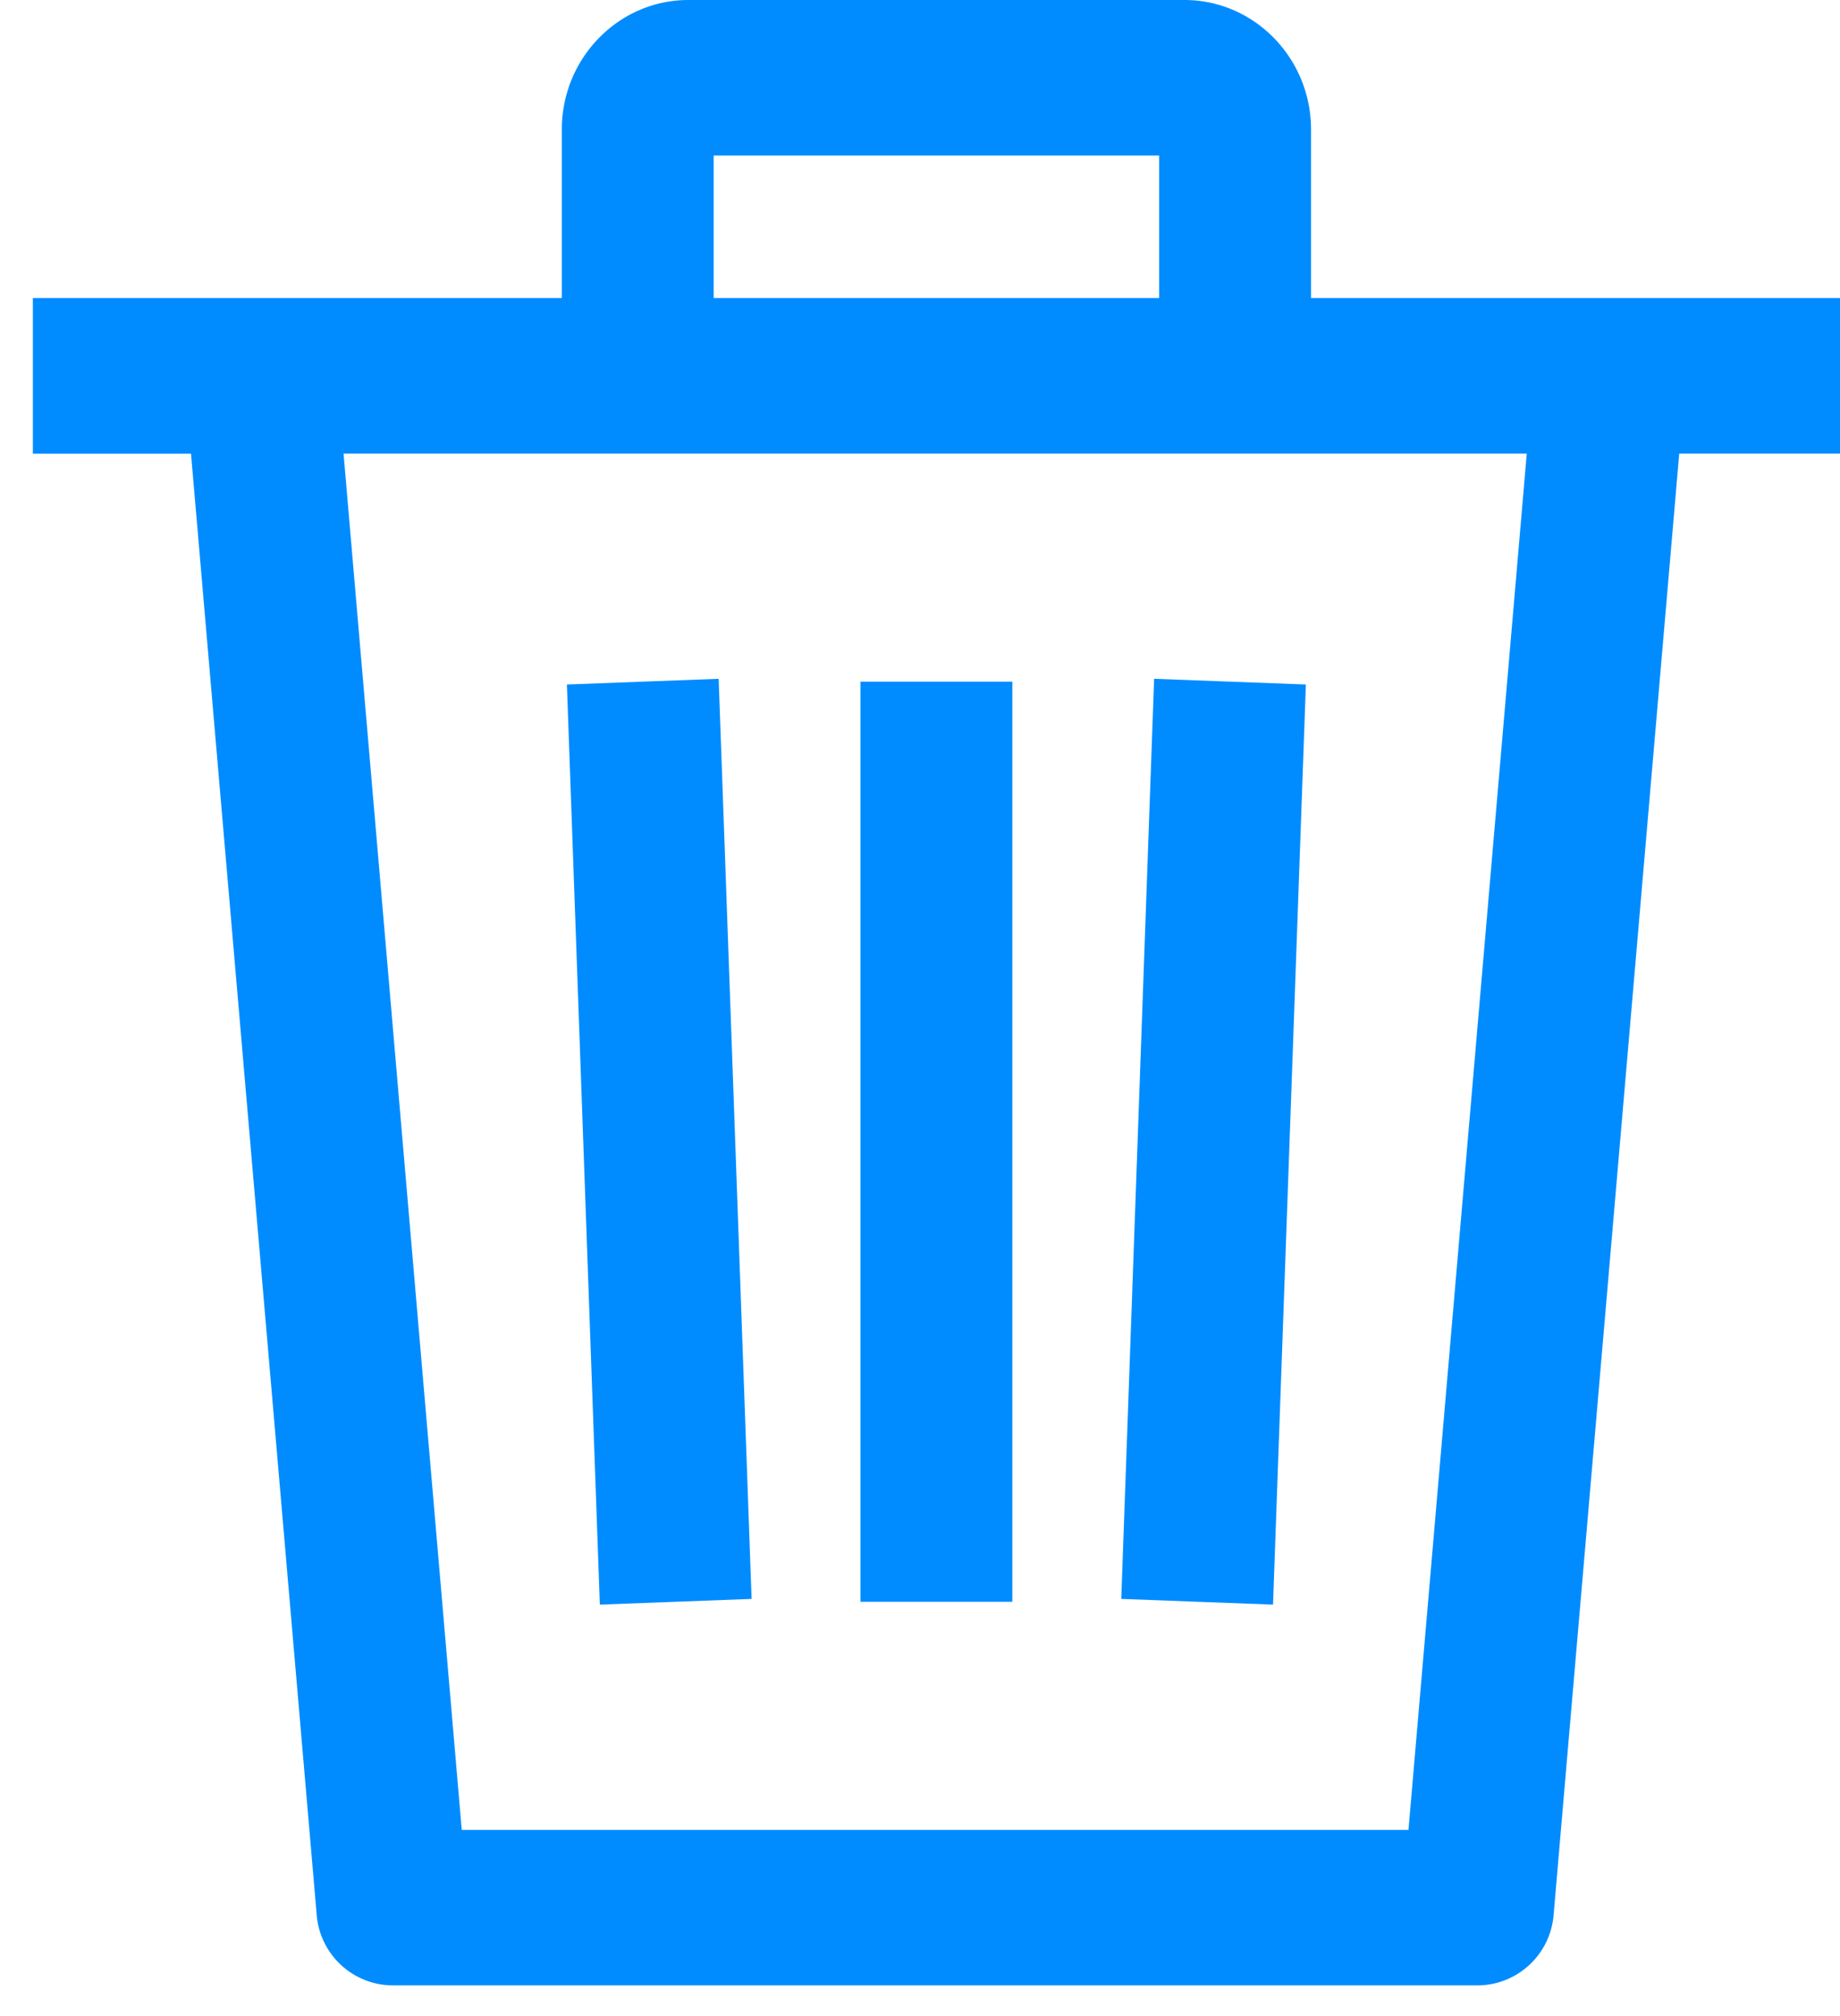 <svg xmlns="http://www.w3.org/2000/svg" width="21" height="23" viewBox="0 0 21 23"><g><g><path fill="#008cff" d="M16.869 22.65H4.477a.875.875 0 0 1-.863-.81L2.18 5.176H.375V3.4h6.037V1.478C6.412.663 7.06 0 7.857 0h5.661c.797 0 1.445.663 1.445 1.478V3.4H21v1.775h-1.835L17.732 21.84a.875.875 0 0 1-.863.81zM5.27 20.876h10.805l1.35-15.701H3.921zm9.259-2.57l-1.732-.065.375-10.497 1.732.065zm-7.683 0L6.47 7.809l1.732-.065.376 10.497zm4.708-.032H9.821V7.777h1.733zm1.675-16.5H8.145V3.4h5.084z"/></g></g></svg>